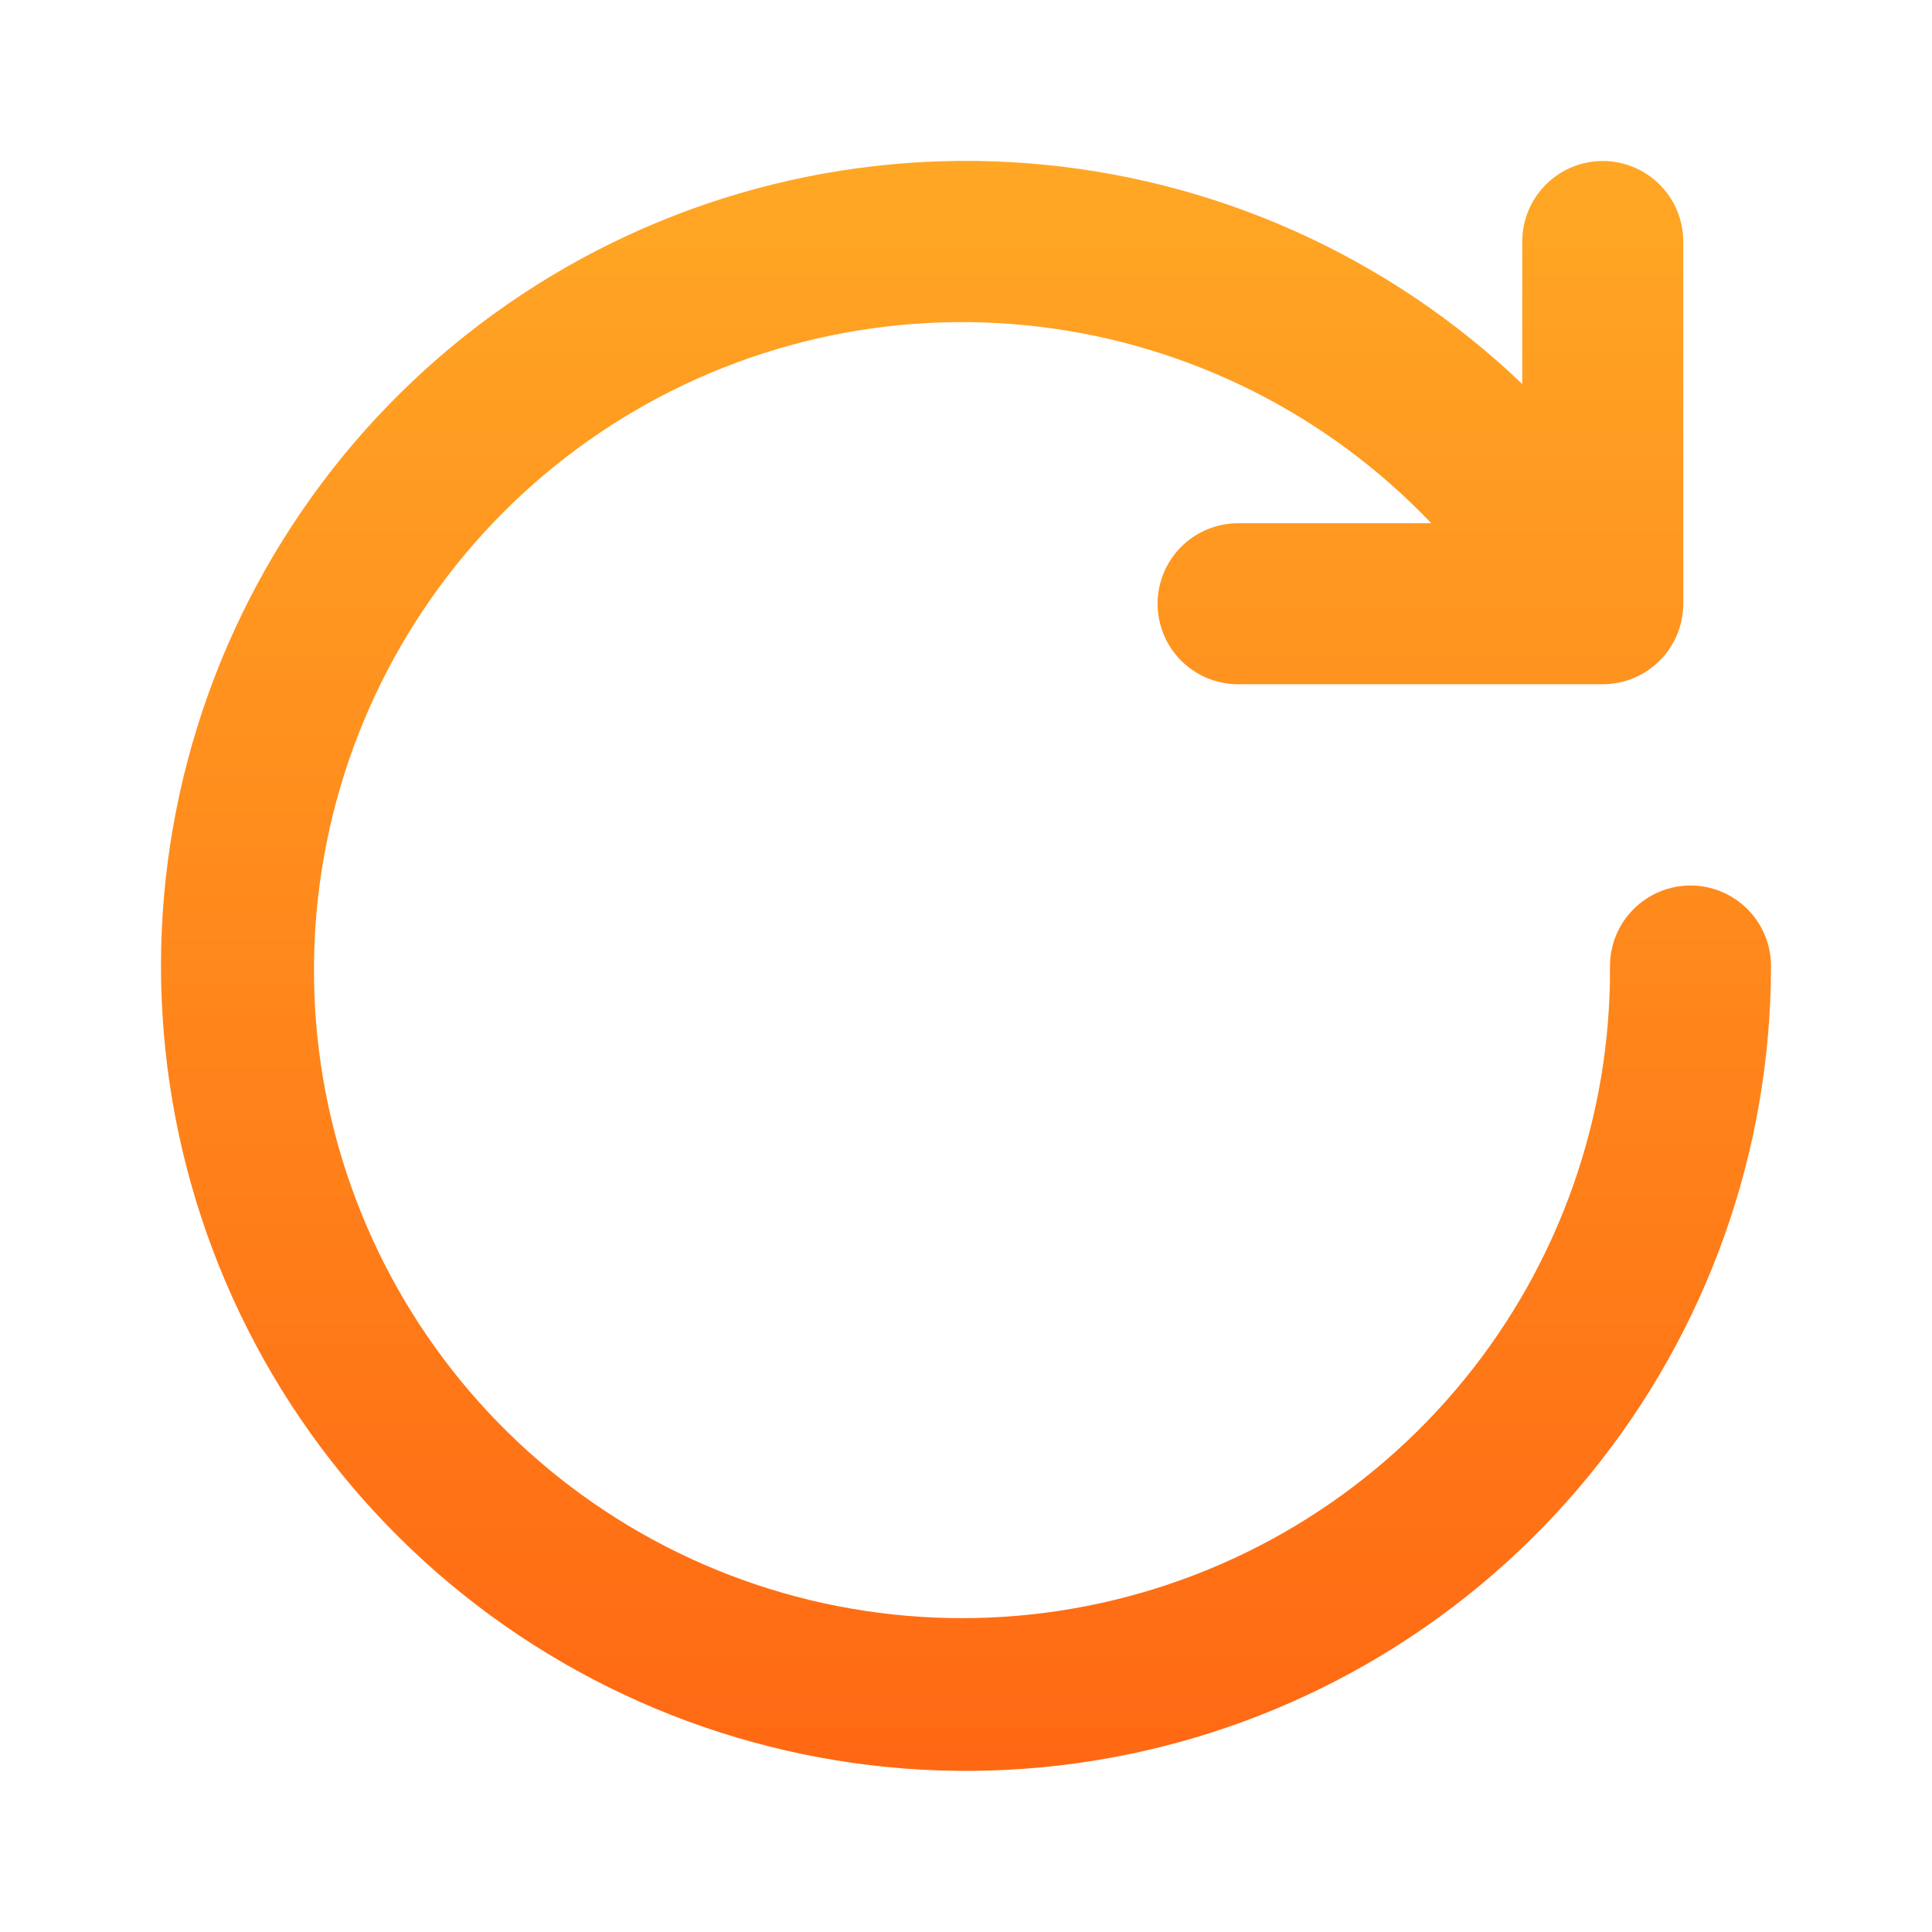 <svg width="48" height="48" viewBox="0 0 48 48" fill="none" xmlns="http://www.w3.org/2000/svg">
<g id="Icons/Reload">
<path id="Vector" d="M42 22C41.47 22 40.961 22.211 40.586 22.586C40.211 22.961 40 23.47 40 24C40.024 27.746 38.741 31.383 36.371 34.285C34.002 37.187 30.695 39.171 27.02 39.897C23.345 40.623 19.532 40.045 16.237 38.262C12.943 36.478 10.373 33.602 8.971 30.128C7.568 26.655 7.422 22.801 8.555 19.23C9.689 15.66 12.032 12.596 15.181 10.568C18.331 8.539 22.089 7.672 25.808 8.116C29.528 8.56 32.977 10.287 35.56 13H30.76C30.23 13 29.721 13.211 29.346 13.586C28.971 13.961 28.76 14.47 28.76 15C28.76 15.53 28.971 16.039 29.346 16.414C29.721 16.789 30.23 17 30.76 17H39.82C40.35 17 40.859 16.789 41.234 16.414C41.609 16.039 41.82 15.53 41.82 15V6C41.82 5.47 41.609 4.961 41.234 4.586C40.859 4.211 40.35 4 39.82 4C39.29 4 38.781 4.211 38.406 4.586C38.031 4.961 37.82 5.47 37.82 6V9.54C34.489 6.356 30.162 4.42 25.568 4.059C20.975 3.697 16.397 4.933 12.61 7.557C8.822 10.181 6.057 14.033 4.782 18.46C3.506 22.888 3.798 27.62 5.609 31.857C7.42 36.094 10.638 39.576 14.72 41.714C18.801 43.852 23.496 44.515 28.01 43.591C32.524 42.667 36.581 40.213 39.494 36.643C42.408 33.074 43.999 28.608 44 24C44 23.47 43.789 22.961 43.414 22.586C43.039 22.211 42.53 22 42 22Z" fill="url(#paint0_linear_131_1377)"/>
</g>
<defs>
<linearGradient id="paint0_linear_131_1377" x1="24" y1="3.997" x2="24" y2="43.997" gradientUnits="userSpaceOnUse">
<stop stop-color="#FFA724"/>
<stop offset="1" stop-color="#FF6813"/>
</linearGradient>
</defs>
</svg>
